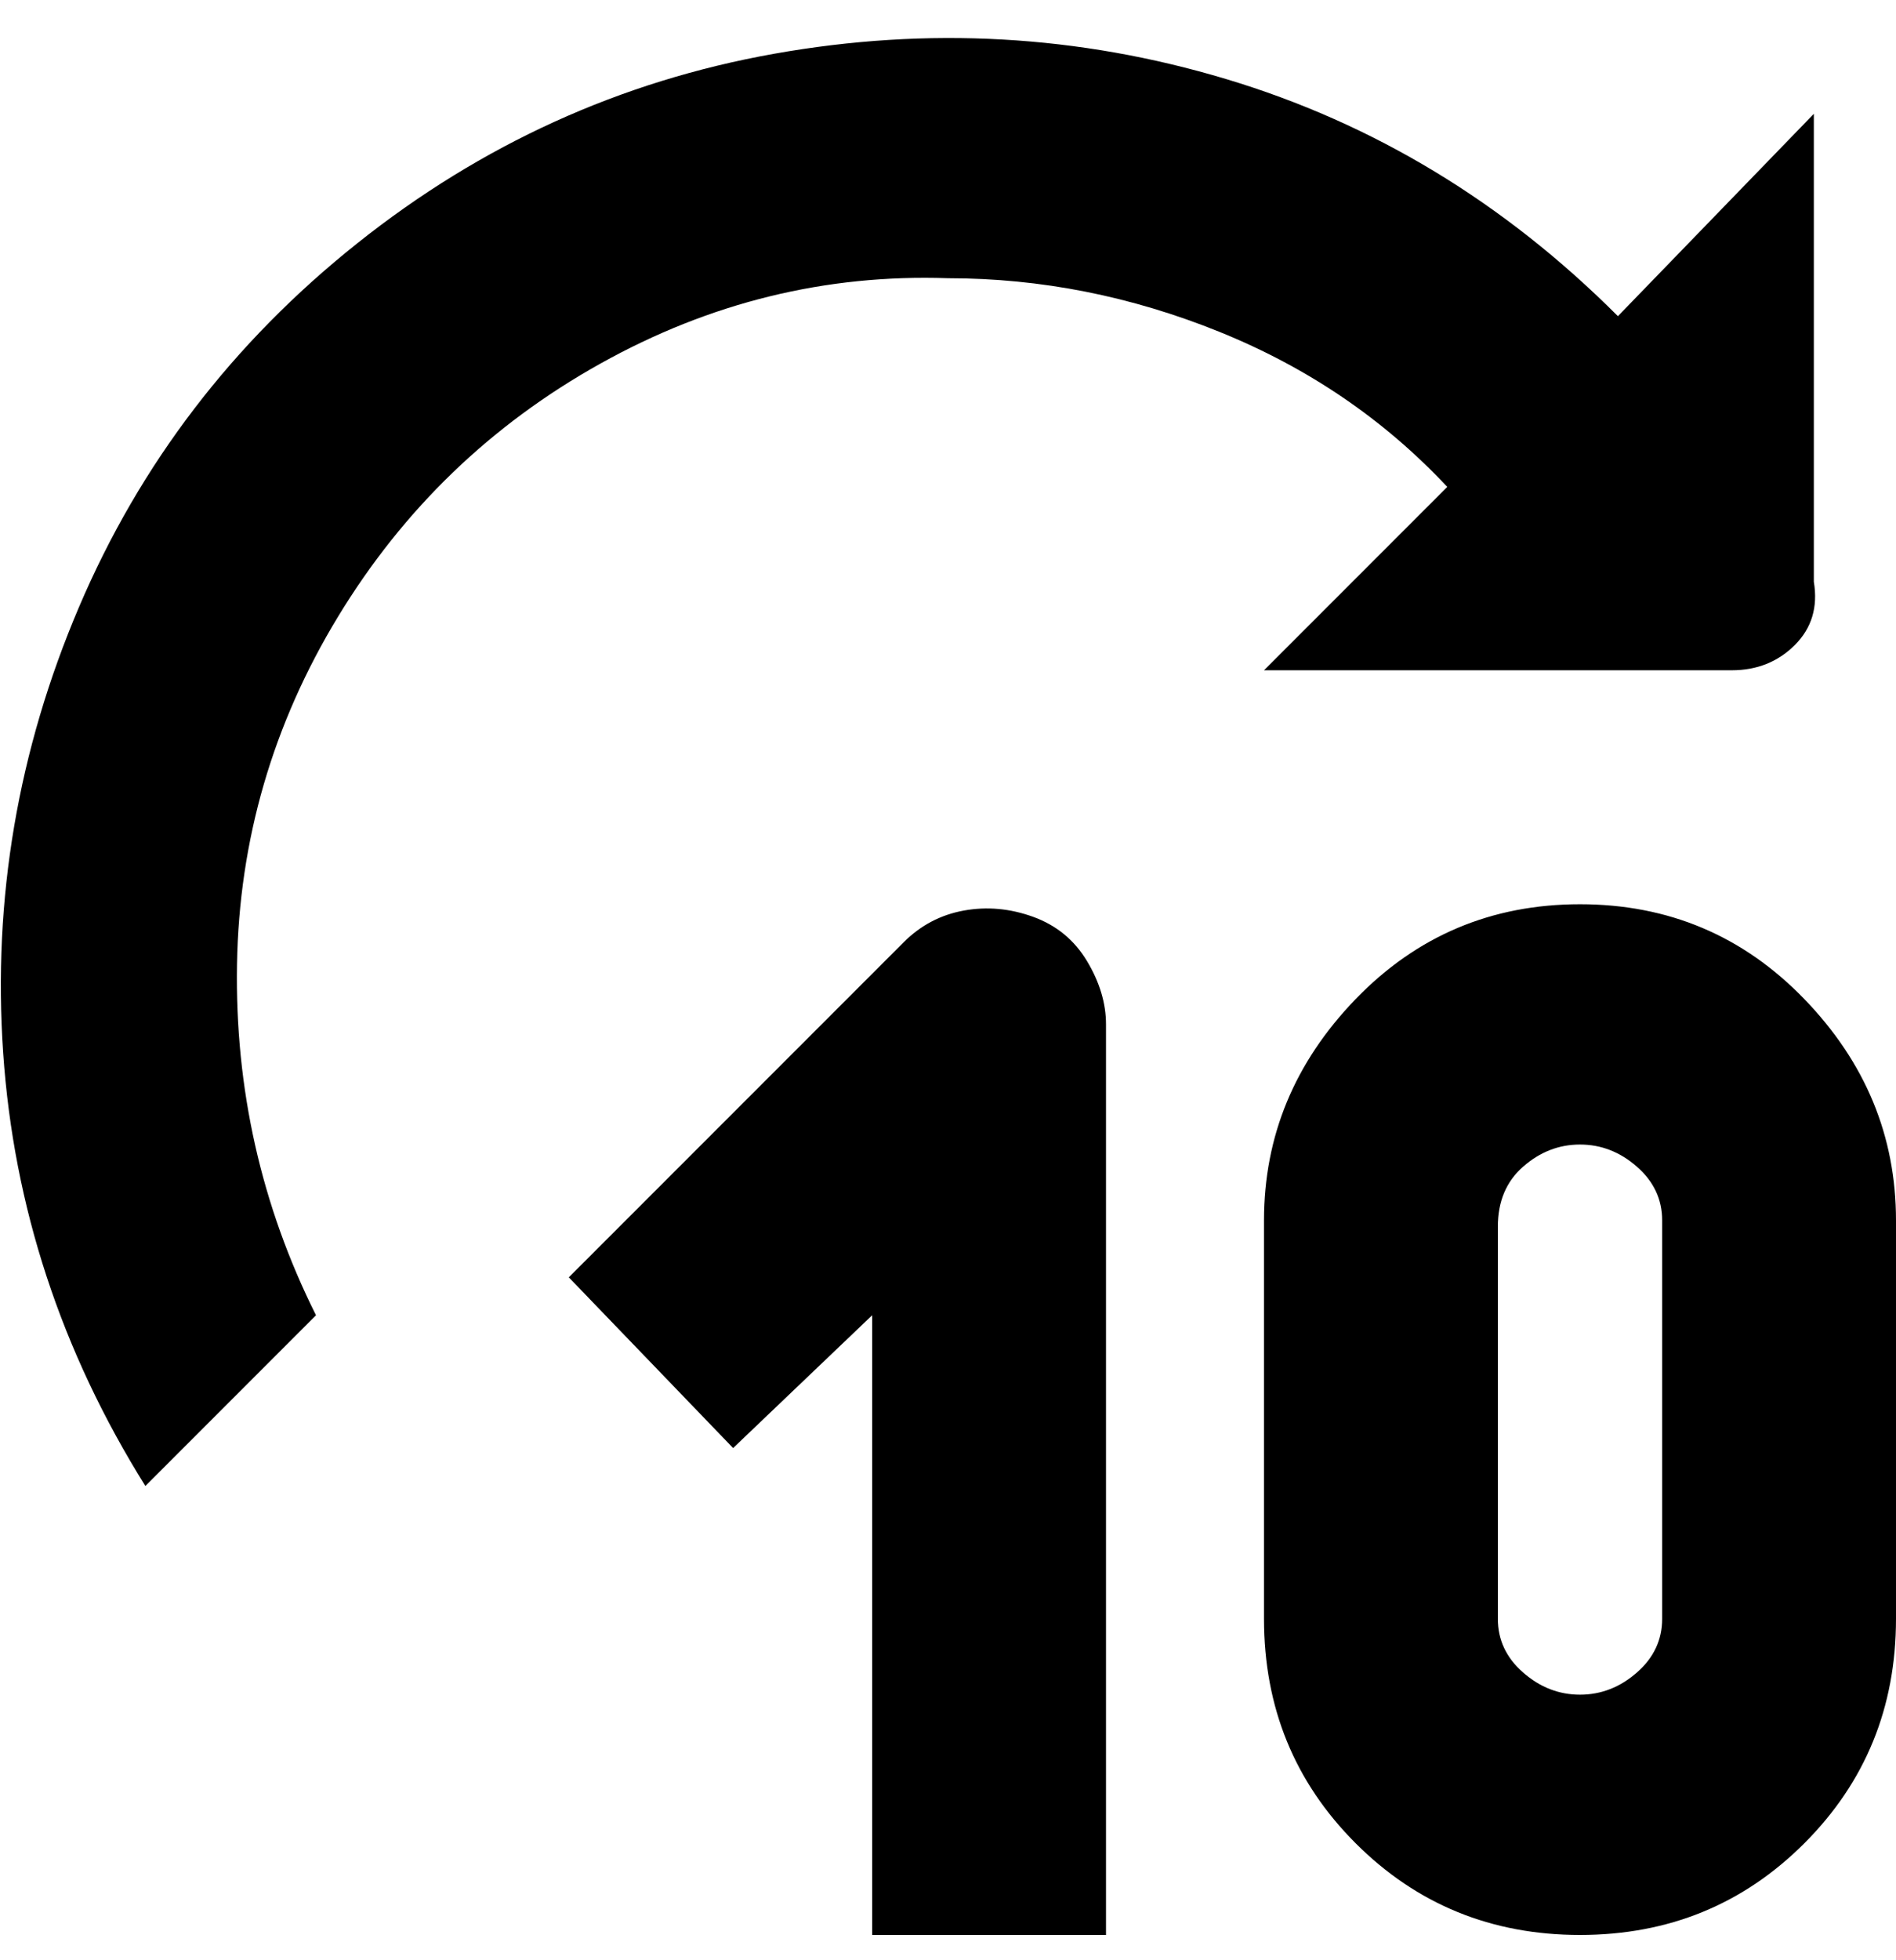 <svg viewBox="0 0 300 310" xmlns="http://www.w3.org/2000/svg"><path d="M256 50q-27-27-62-37.5t-71.5-4q-36.5 6.5-66 30T12.5 96Q-2 130 .5 166.5T23 235l27-27q-13-26-12.5-55.5t16-55Q69 72 95 57.5T150 44q22 0 43 8.5T229 77l-29 29h74q6 0 10-4t3-10V18l-31 32zm-6 256q-21 0-35.5-14.5T200 256v-63q0-20 14.5-35t35.5-15q21 0 35.5 15t14.5 35v63q0 21-14.5 35.5T250 306zm0-125q-5 0-9 3.5t-4 9.5v62q0 5 4 8.5t9 3.5q5 0 9-3.5t4-8.5v-63q0-5-4-8.5t-9-3.5zm-75 125h-37v-98l-22 21-26-27 53-53q4-4 9.5-5t11 1q5.5 2 8.5 7t3 10v144z"/></svg>